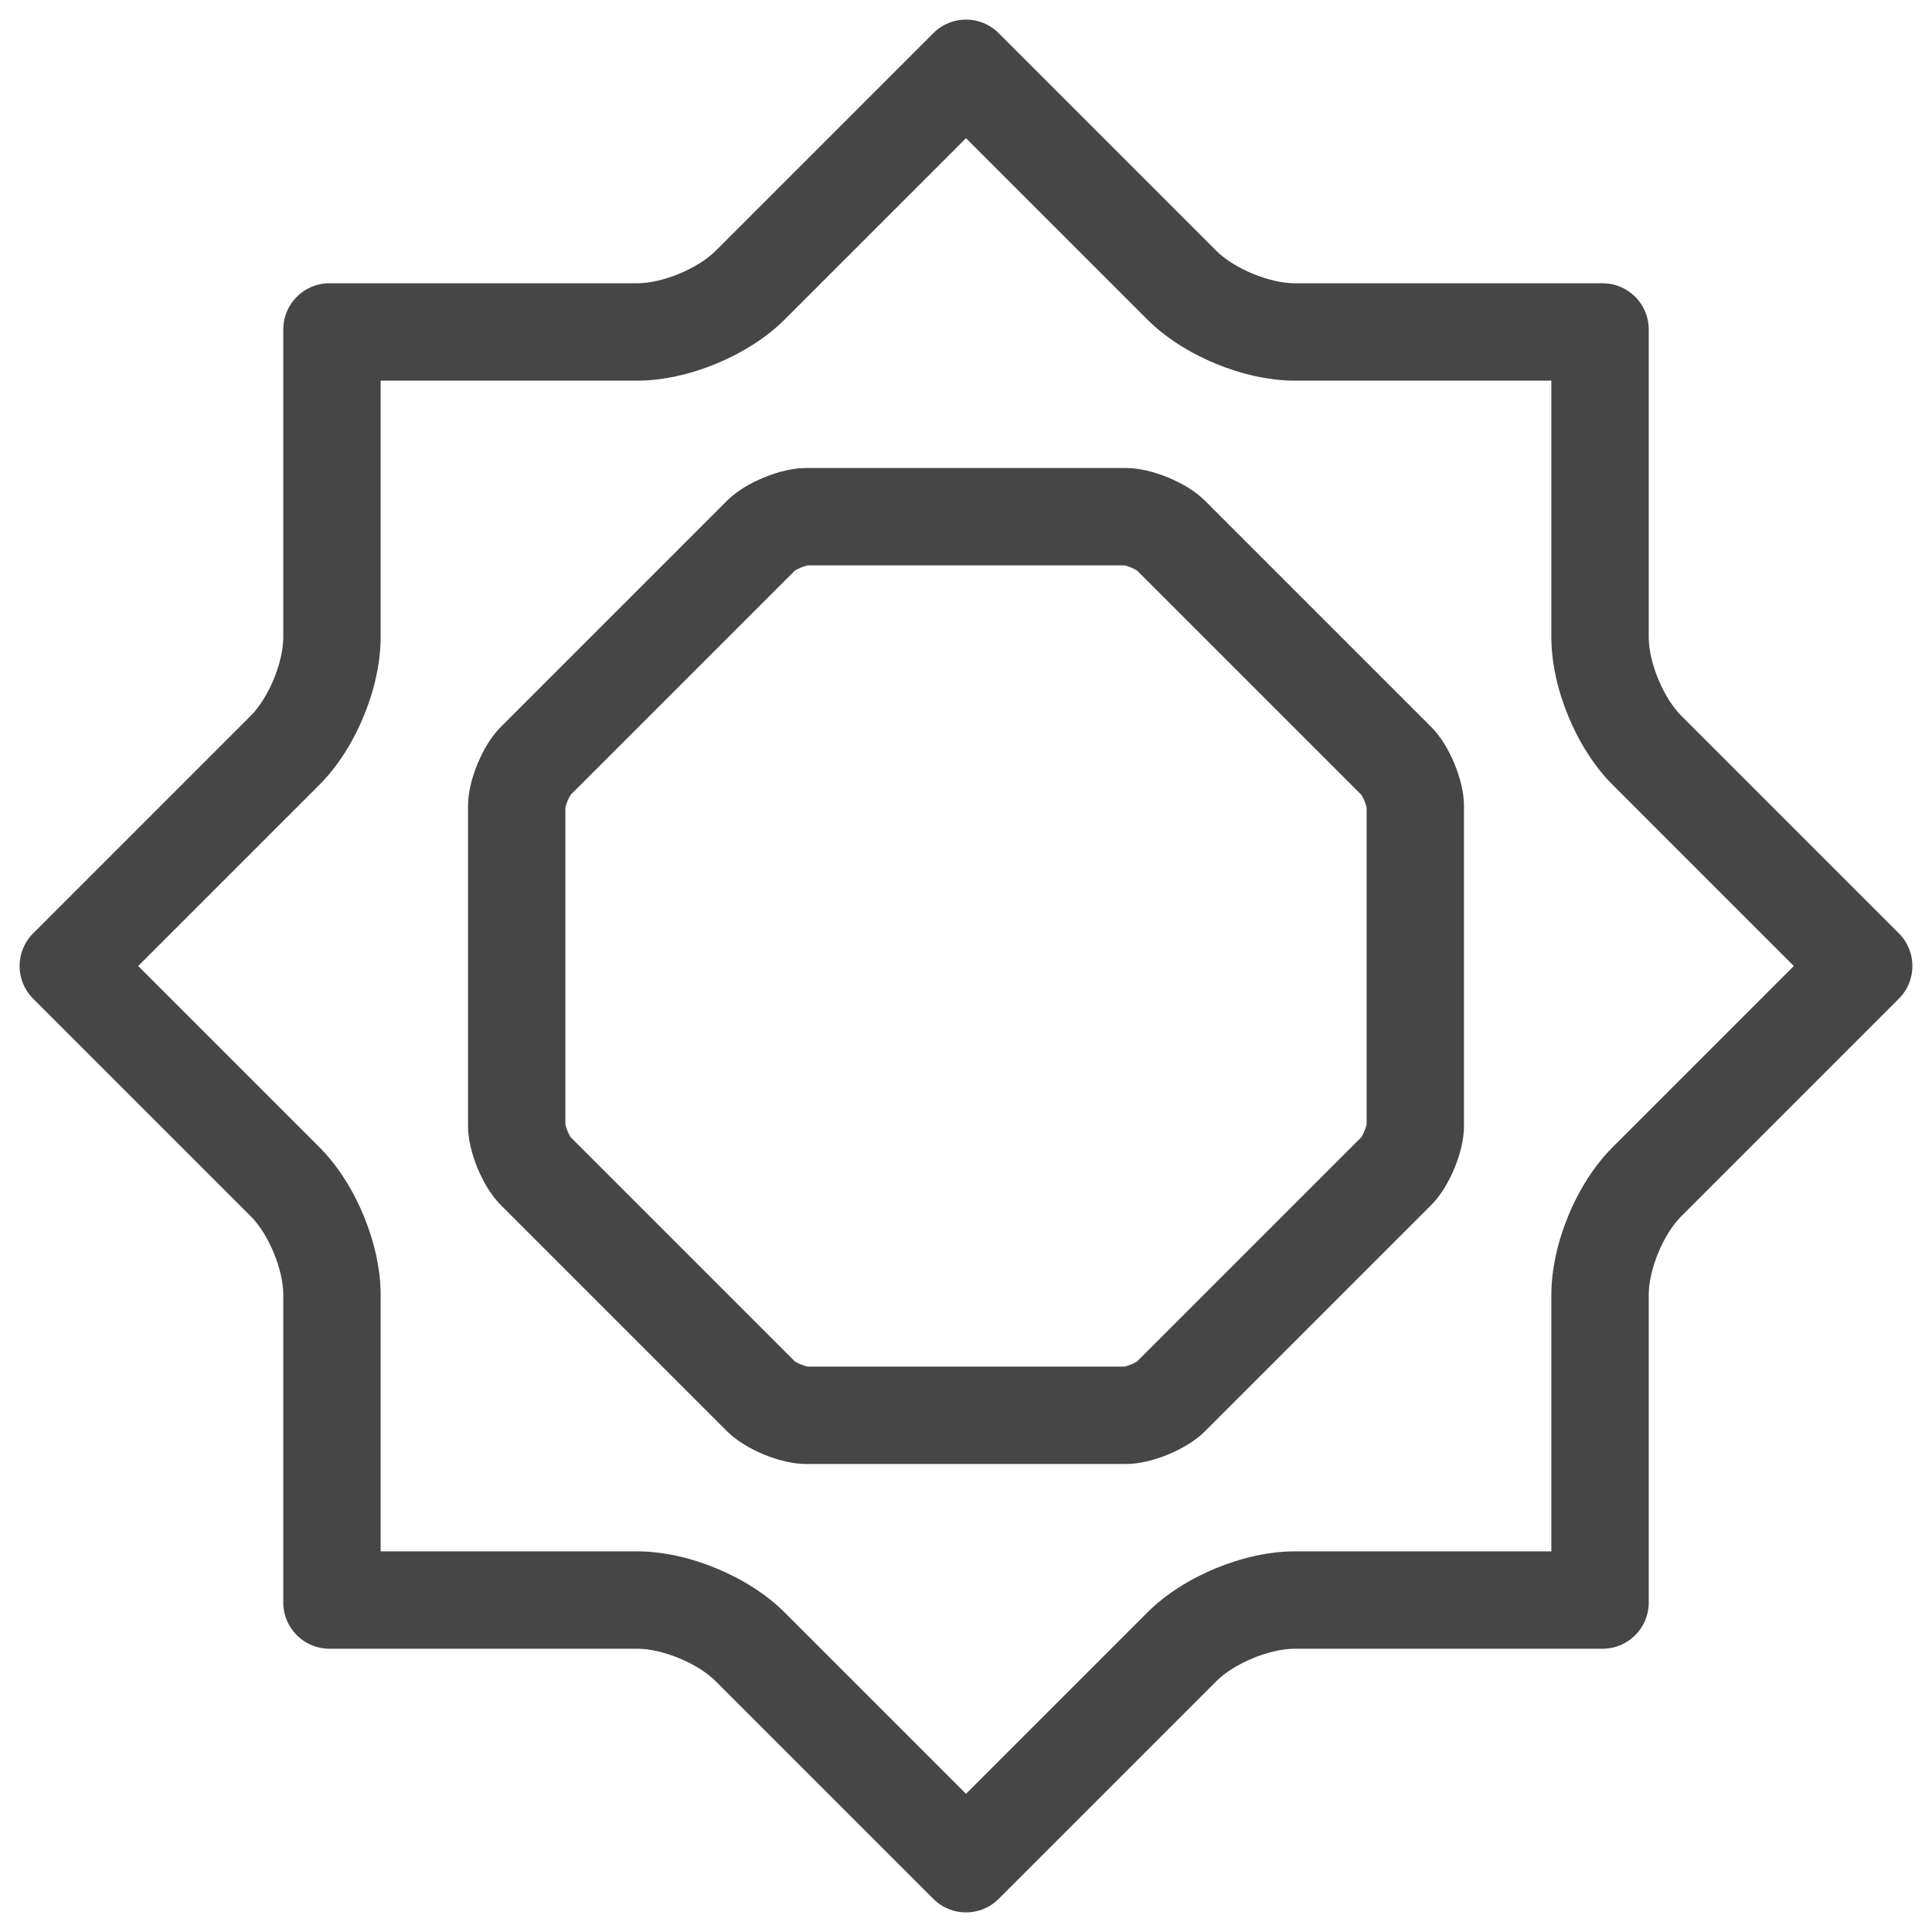 <svg version="1.1" xmlns="http://www.w3.org/2000/svg" xmlns:xlink="http://www.w3.org/1999/xlink" x="0px" y="0px"
	 width="595.28px" height="595.28px" viewBox="0 0 595.28 595.28" enable-background="new 0 0 595.28 595.28" xml:space="preserve">
		<path fill="#464646" d="M297.641,42.578l55.898,55.897c11.075,11.074,29.748,18.808,45.408,18.808h79.051v79.051
			c0,15.661,7.734,34.333,18.809,45.409l55.896,55.897l-55.898,55.9c-11.073,11.074-18.807,29.746-18.807,45.406v79.05h-79.051
			c-15.66,0-34.332,7.733-45.408,18.809l-55.898,55.897l-55.896-55.896c-11.074-11.075-29.747-18.81-45.408-18.81h-79.053v-79.052
			c0-15.661-7.734-34.333-18.809-45.407L42.578,297.64l55.898-55.898c11.072-11.075,18.807-29.747,18.807-45.408v-79.051h79.053
			c15.66,0,34.333-7.734,45.408-18.809L297.641,42.578 M297.641,6.039c-3.633,0-7.266,1.378-10.021,4.134l-67.088,67.088
			c-5.513,5.512-16.4,10.022-24.195,10.022h-94.879c-7.796,0-14.174,6.378-14.174,14.173v94.877c0,7.795-4.51,18.683-10.021,24.195
			l-67.088,67.088c-5.513,5.512-5.513,14.532,0,20.044l67.088,67.088c5.512,5.512,10.021,16.399,10.021,24.194v94.879
			c0,7.795,6.378,14.173,14.174,14.173h94.879c7.795,0,18.683,4.51,24.195,10.022l67.088,67.088
			c2.756,2.757,6.389,4.135,10.021,4.135s7.266-1.378,10.021-4.134l67.09-67.09c5.513-5.512,16.4-10.021,24.195-10.021h94.877
			c7.796,0,14.174-6.378,14.174-14.173v-94.877c0-7.795,4.51-18.683,10.021-24.195l67.088-67.089c5.512-5.512,5.512-14.532,0-20.044
			L518.02,220.53c-5.512-5.512-10.021-16.4-10.021-24.195v-94.877c0-7.795-6.378-14.173-14.174-14.173h-94.877
			c-7.795,0-18.683-4.51-24.195-10.022l-67.09-67.088C304.906,7.417,301.273,6.039,297.641,6.039L297.641,6.039z"/>
		<path fill="#464646" d="M346.484,174.205c1.074,0.218,2.98,1.008,3.896,1.613l69.081,69.08c0.605,0.914,1.396,2.821,1.614,3.896
			v97.69c-0.219,1.074-1.008,2.98-1.613,3.895l-69.083,69.083c-0.914,0.605-2.82,1.395-3.895,1.613h-97.689
			c-1.074-0.219-2.98-1.008-3.895-1.613l-69.08-69.079c-0.606-0.915-1.396-2.823-1.615-3.898v-97.69
			c0.219-1.075,1.009-2.982,1.614-3.897l69.08-69.079c0.914-0.605,2.821-1.395,3.896-1.613H346.484 M347.02,144.205h-98.76
			c-7.796,0-18.684,4.51-24.195,10.022l-69.838,69.836c-5.512,5.512-10.021,16.4-10.021,24.195v98.762
			c0,7.795,4.51,18.683,10.021,24.195l69.838,69.837c5.512,5.513,16.399,10.022,24.195,10.022h98.76
			c7.796,0,18.684-4.51,24.195-10.022l69.838-69.838c5.513-5.512,10.022-16.399,10.022-24.194v-98.762
			c0-7.795-4.51-18.683-10.022-24.195l-69.838-69.836C365.703,148.715,354.815,144.205,347.02,144.205L347.02,144.205z"/>

</svg>

